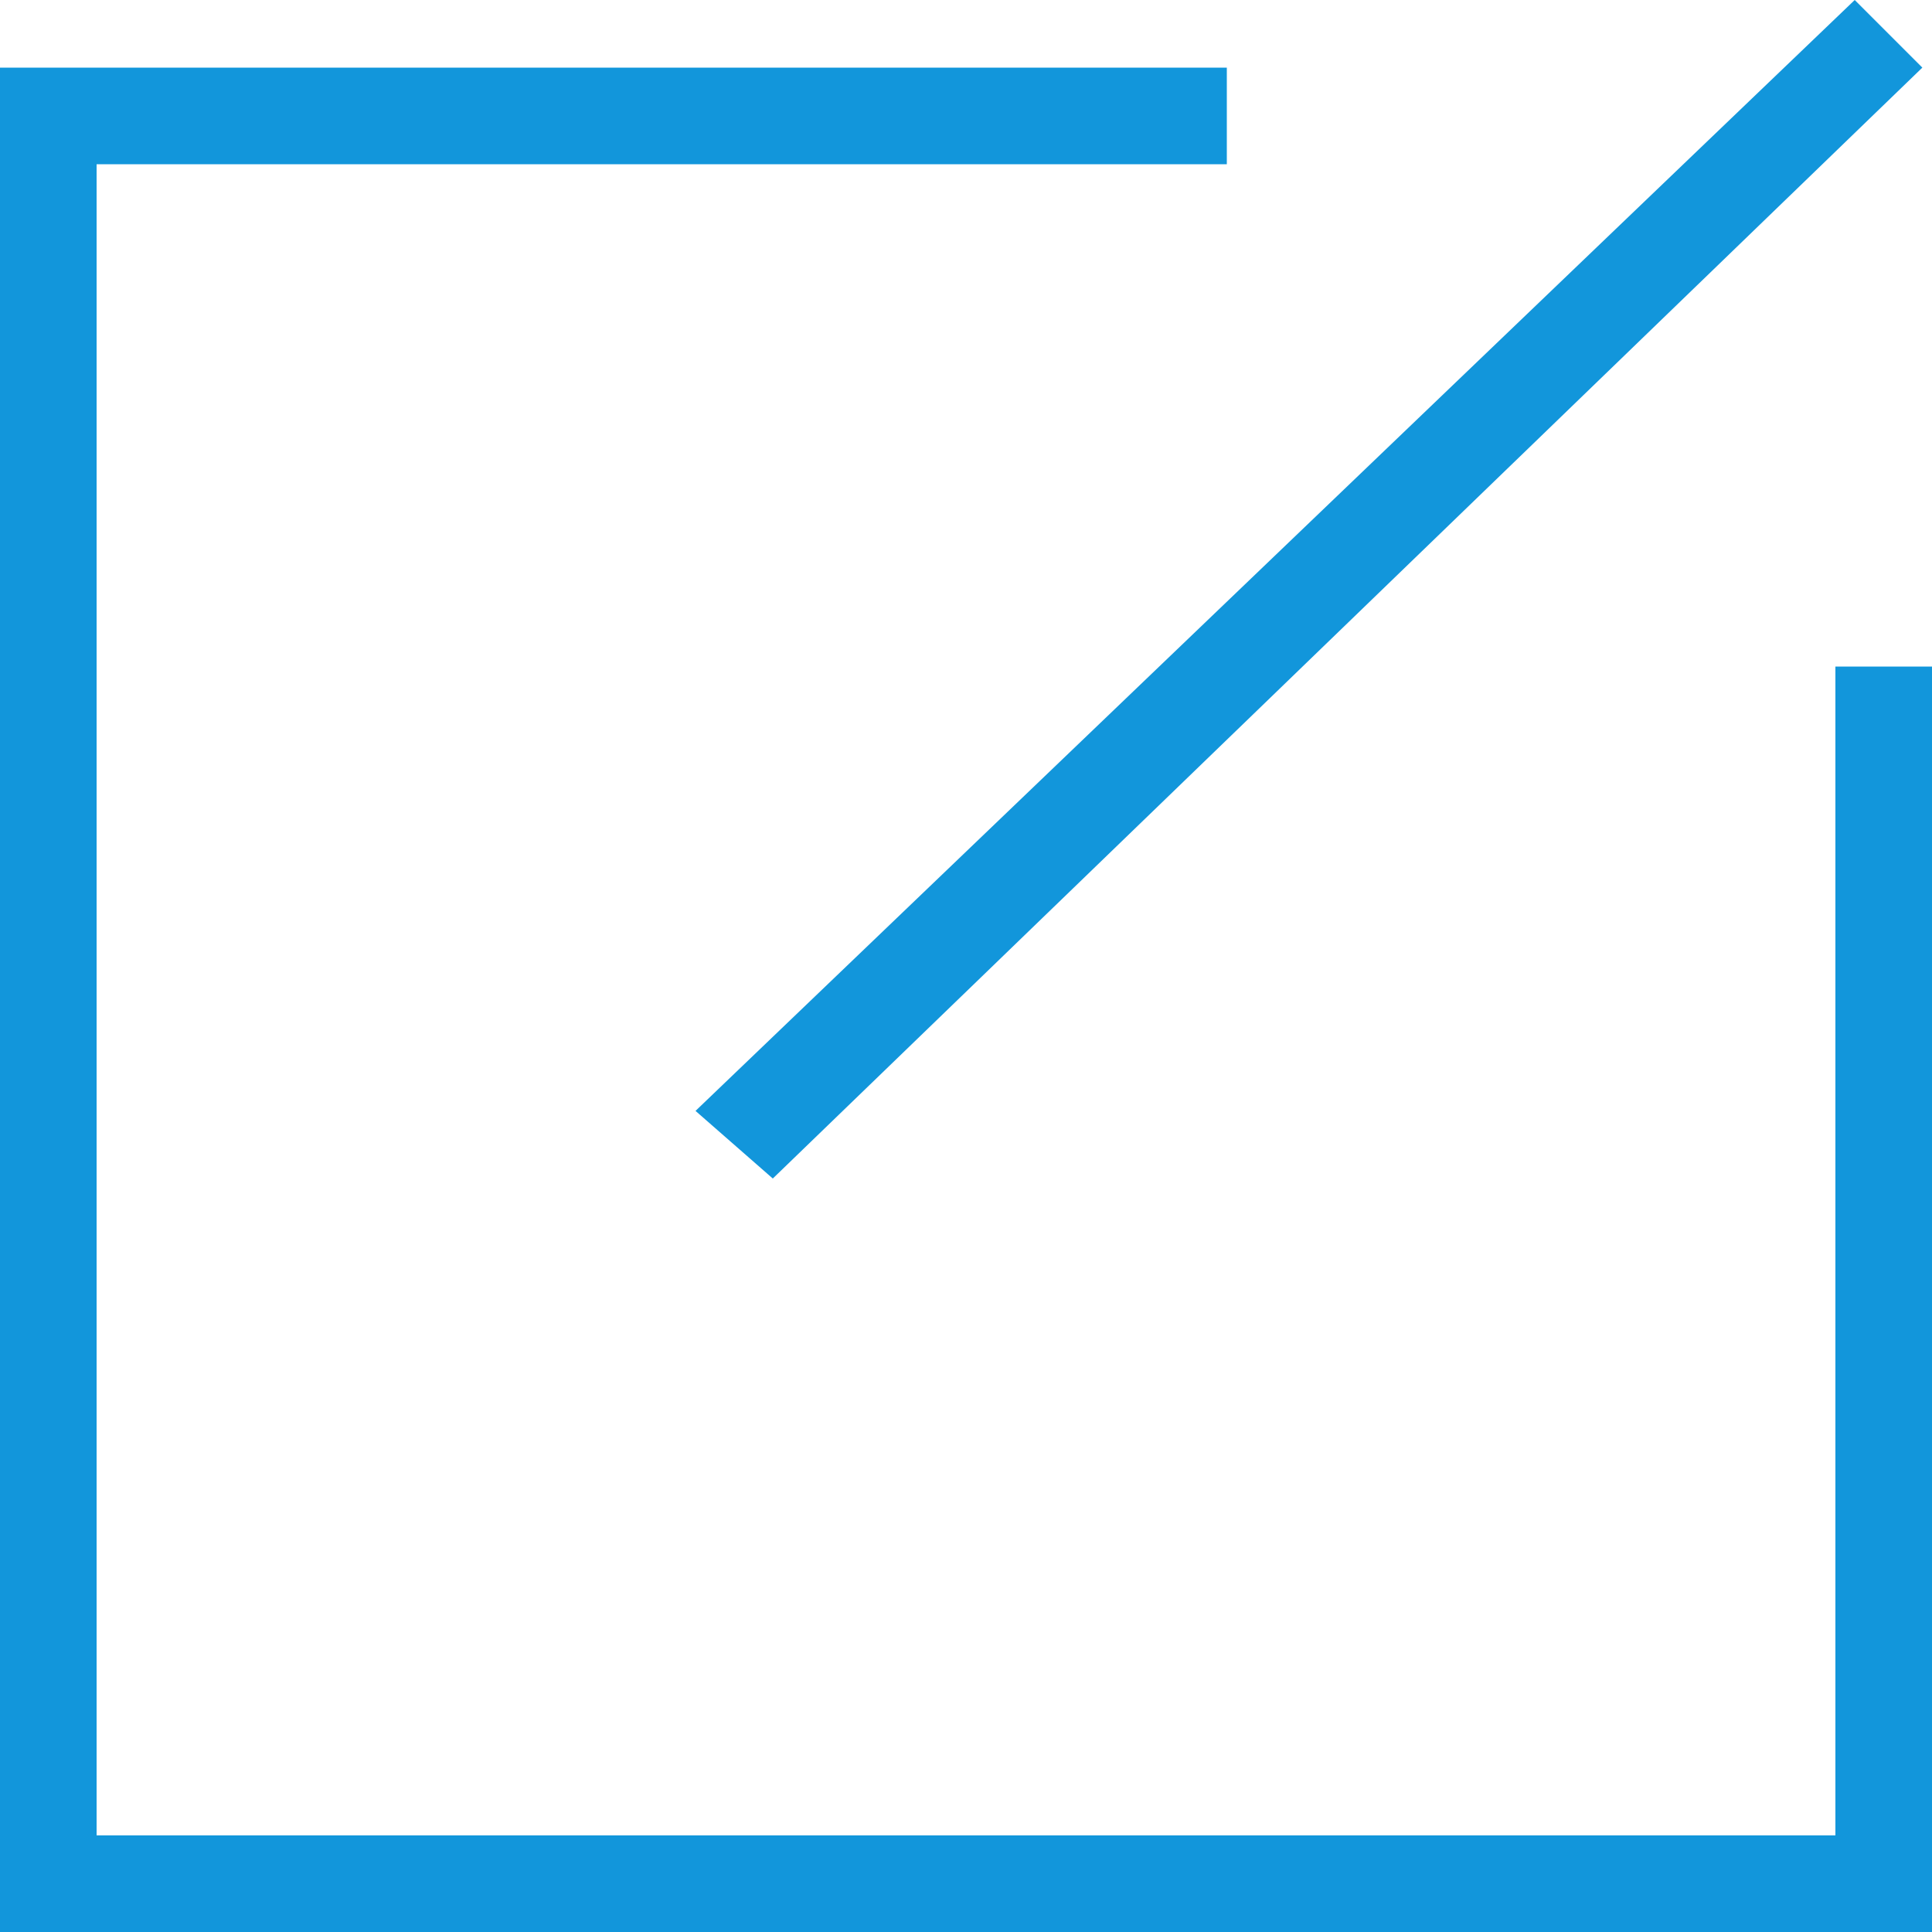<?xml version="1.0" standalone="no"?><!DOCTYPE svg PUBLIC "-//W3C//DTD SVG 1.1//EN" "http://www.w3.org/Graphics/SVG/1.1/DTD/svg11.dtd"><svg t="1623428346470" class="icon" viewBox="0 0 1024 1024" version="1.1" xmlns="http://www.w3.org/2000/svg" p-id="5622" xmlns:xlink="http://www.w3.org/1999/xlink" width="20" height="20"><defs><style type="text/css"></style></defs><path d="M650.24 35.84v51.2H51.2V972.8h921.6V353.28h51.2V1024H0V35.84h650.24z m332.8-35.84l35.84 35.84L409.6 624.64l-40.96-35.84L983.04 0z" p-id="5623" fill="#1296db"></path></svg>